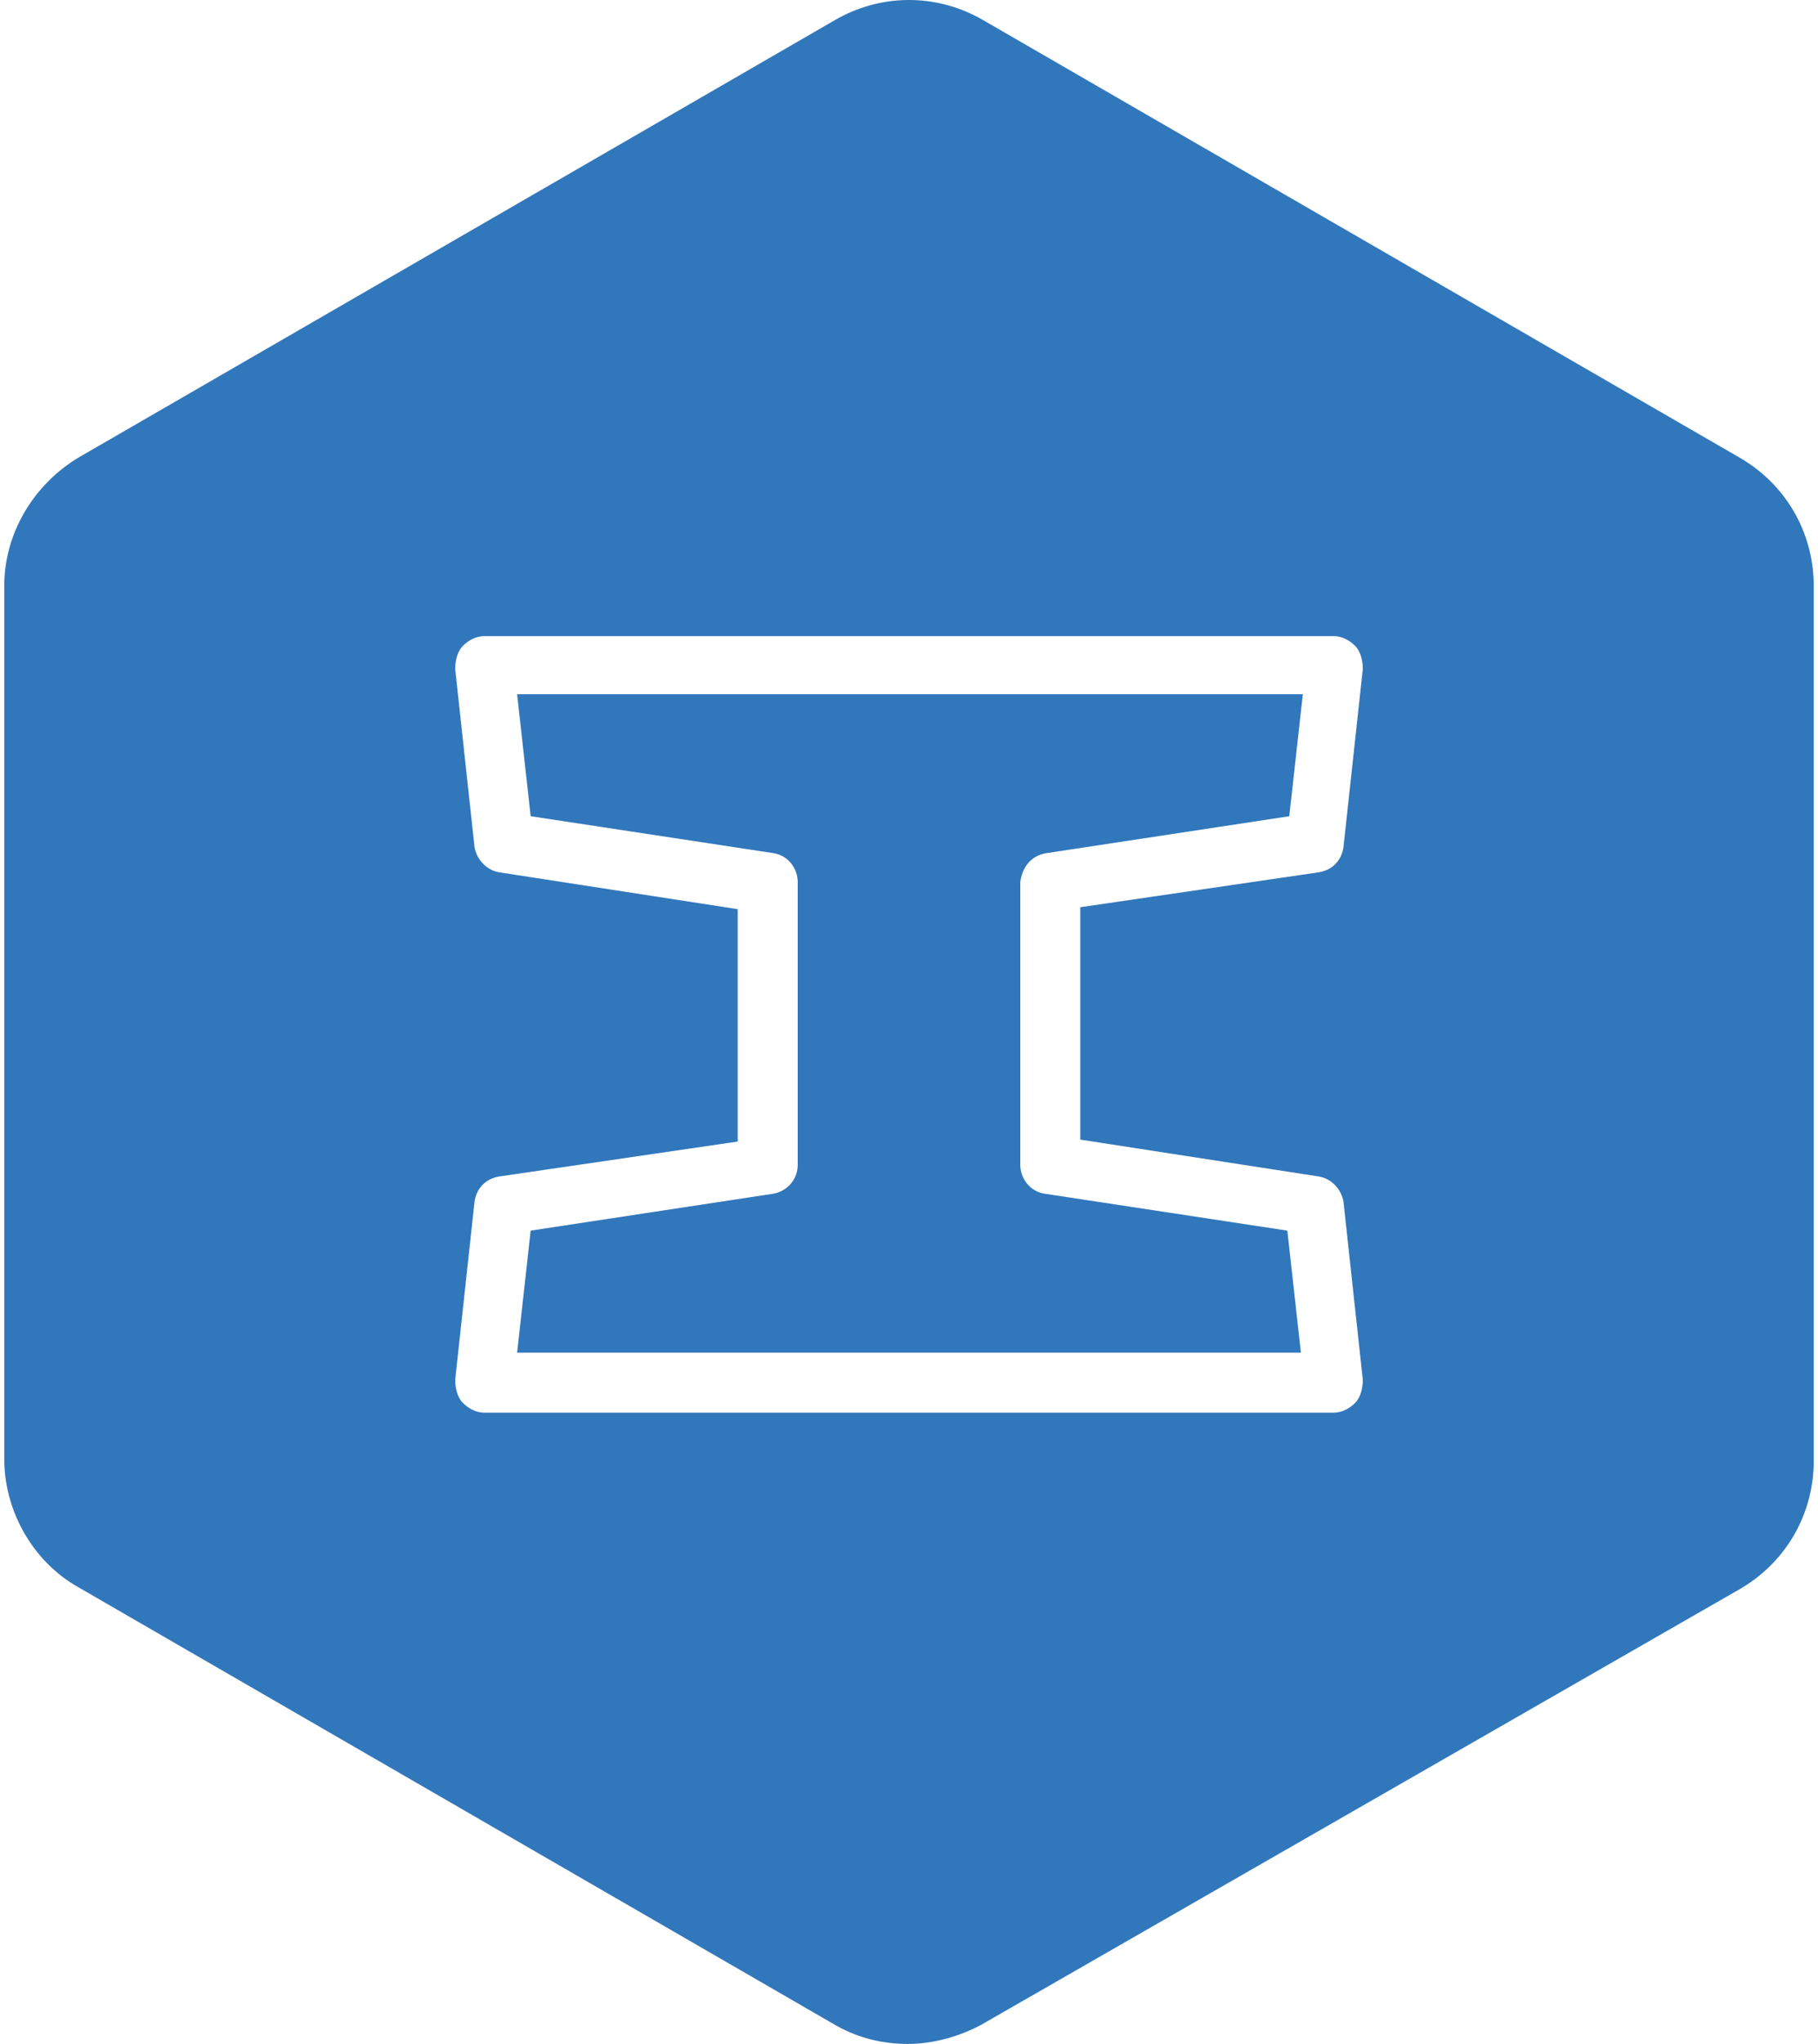 <svg xmlns="http://www.w3.org/2000/svg" xmlns:xlink="http://www.w3.org/1999/xlink" aria-hidden="true" role="img" class="iconify iconify--logos" width="0.89em" height="1em" preserveAspectRatio="xMidYMid meet" viewBox="0 0 256 289"><path fill="#3177BC" d="M10.404 64.753L117.46 2.875c6.45-3.762 14.217-3.832 20.716-.21l.366.21l107.055 61.878c6.451 3.763 10.264 10.43 10.4 17.668l.004.403V206.58c0 7.258-3.695 13.988-10.049 17.858l-.355.212l-107.329 61.605c-3.011 1.642-6.845 2.738-10.404 2.738c-3.405 0-6.81-.752-9.974-2.495l-.43-.243l-107.055-61.879C4.22 220.881.147 213.952.004 206.702L0 206.306V82.824c0-7.259 3.959-13.989 10.063-17.859l.341-.212L117.46 2.875L10.404 64.753Zm177.694 25.19H67.902c-1.096 0-2.19.547-3.012 1.368c-.767.767-1.056 2.01-1.092 3.063l-.003.223l2.738 25.19c.263 1.581 1.542 3.163 3.348 3.522l.211.036l33.677 5.203v32.855l-33.677 4.929c-1.846.263-3.183 1.542-3.524 3.348l-.035.21l-2.738 25.19c0 1.095.273 2.464 1.095 3.286c.766.766 1.772 1.295 2.793 1.362l.219.007h120.196c1.096 0 2.19-.548 3.012-1.37c.767-.766 1.056-2.01 1.092-3.062l.003-.223l-2.738-25.19c-.263-1.581-1.542-3.163-3.348-3.522l-.211-.036l-33.677-5.203v-32.855l33.677-4.929c1.846-.263 3.183-1.542 3.524-3.348l.035-.21l2.738-25.19c0-1.095-.273-2.464-1.095-3.286c-.766-.766-1.772-1.295-2.793-1.362l-.219-.007Zm-4.38 8.213l-1.917 17.25l-34.225 5.201c-2.114.265-3.463 1.805-3.8 3.883l-.033.224v39.975c0 1.852 1.28 3.705 3.343 4.074l34.441 5.235l1.917 17.25H72.556l1.917-17.25l34.224-5.202c1.853-.265 3.45-1.809 3.554-3.89l.006-.217v-39.975c0-1.852-1.28-3.705-3.343-4.074l-34.441-5.235l-1.917-17.249h111.162Z"></path></svg>